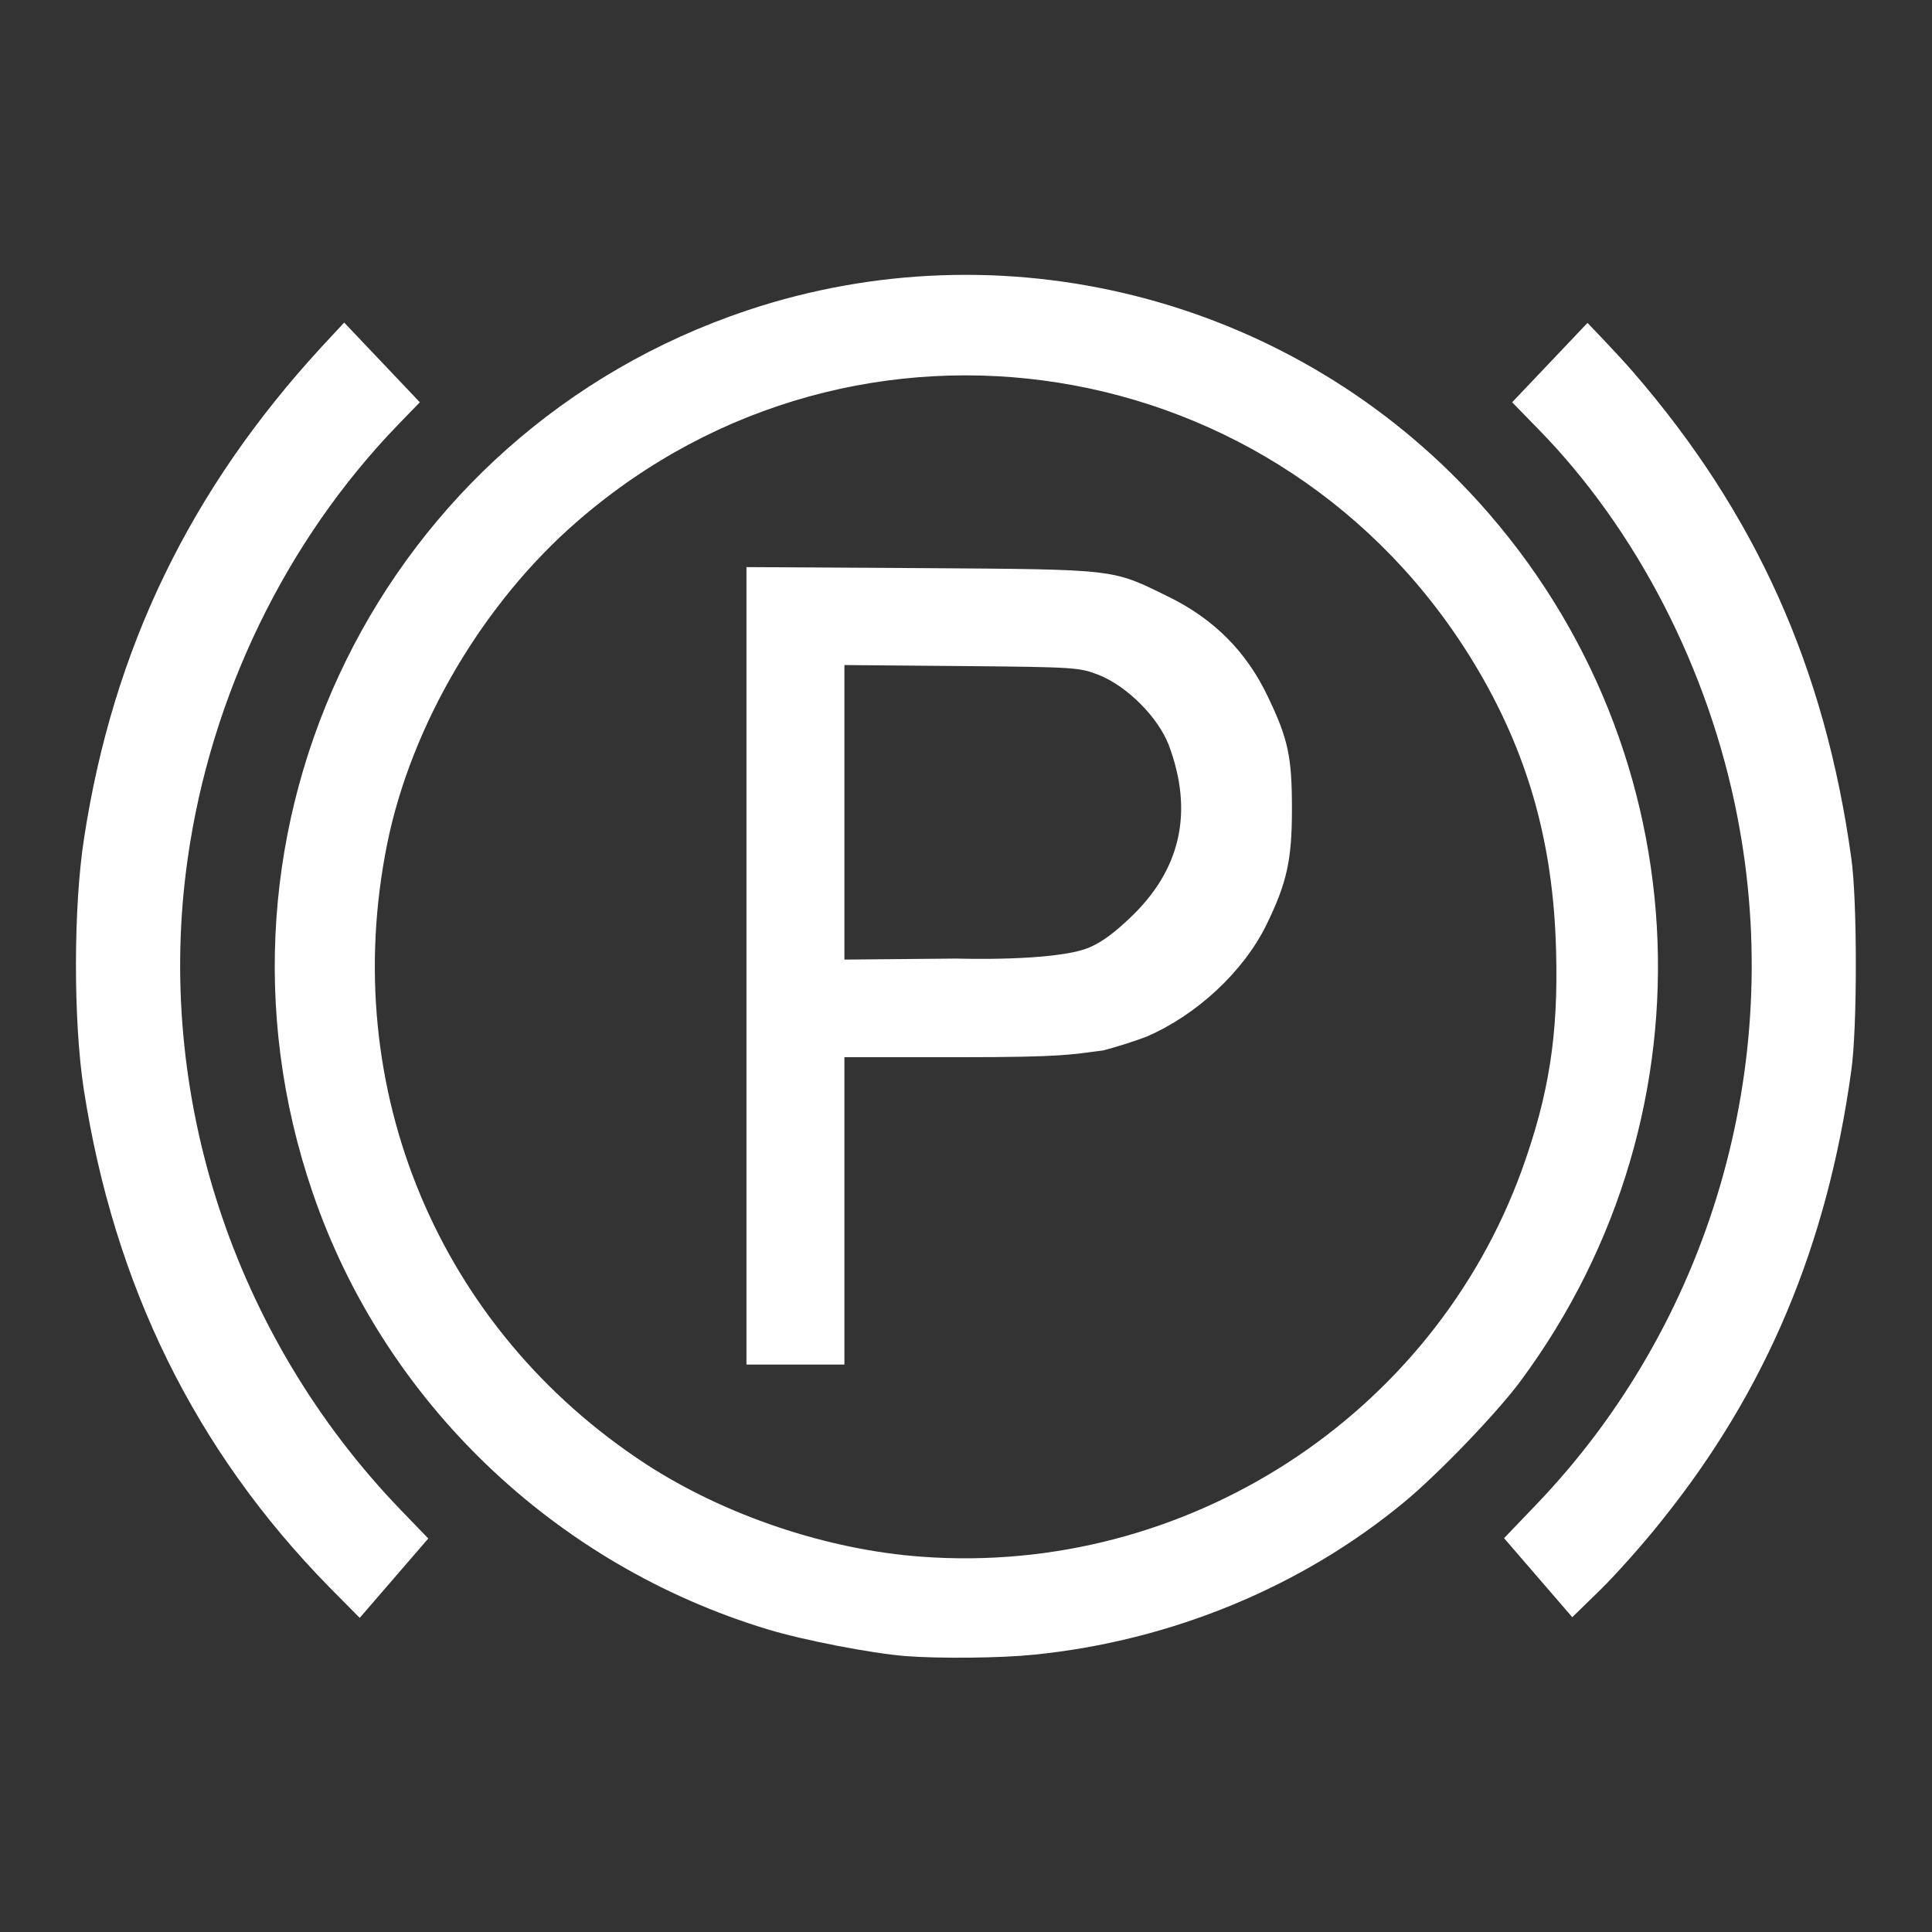 <?xml version="1.0" encoding="UTF-8" standalone="no"?>
<svg
   width="100%"
   height="100%"
   viewBox="0 0 572 572"
   version="1.1"
   xml:space="preserve"
   style="fill-rule:evenodd;clip-rule:evenodd;stroke-linejoin:round;stroke-miterlimit:2;"
   id="svg1"
   sodipodi:docname="parking-brake.svg"
   inkscape:version="1.3.2 (091e20e, 2023-11-25, custom)"
   xmlns:inkscape="http://www.inkscape.org/namespaces/inkscape"
   xmlns:sodipodi="http://sodipodi.sourceforge.net/DTD/sodipodi-0.dtd"
   xmlns="http://www.w3.org/2000/svg"
   xmlns:svg="http://www.w3.org/2000/svg"><rect x="0" y="0" width="572" height="572" fill="#333333" stroke="none"/><defs
   id="defs1" /><sodipodi:namedview
   id="namedview1"
   pagecolor="#505050"
   bordercolor="#eeeeee"
   borderopacity="1"
   inkscape:showpageshadow="0"
   inkscape:pageopacity="0"
   inkscape:pagecheckerboard="0"
   inkscape:deskcolor="#505050"
   showgrid="false"
   inkscape:zoom="1.4947552"
   inkscape:cx="285.6655"
   inkscape:cy="286"
   inkscape:window-width="1920"
   inkscape:window-height="1111"
   inkscape:window-x="-9"
   inkscape:window-y="-9"
   inkscape:window-maximized="1"
   inkscape:current-layer="svg1" />
    <path
   d="M306.1,489.9C346.9,485.8 385.7,469.7 416,444.5C426,436.2 443.2,418.3 450.1,409C509.8,328.5 503.3,218 434.8,145.4C380.2,87.6 296.6,66.7 221.2,91.9C113.1,128.1 55.5,245 92.6,353.2C113.7,414.9 164.2,463.3 227.3,482.4C237.8,485.6 258,489.5 268,490.3C278.2,491.1 296.4,490.9 306.1,489.9ZM106.5,479L126.8,455.5L118.6,447C69.1,395.6 45.6,323.8 55.6,254C62.5,205.7 84.7,160.1 117.8,125.8L124.3,119.1L101.9,95.5L95.4,102.5C56.4,144.8 33.5,192 24.9,248.1C21.7,268.5 21.7,302.4 24.8,322.5C33.8,380.6 57.8,429.4 97.4,469.8L106.5,479ZM492.3,449.8C522.9,411.6 541,368.7 548.1,317C549.9,304.6 549.9,266.4 548.1,254C540.3,197.7 519.8,152 483.4,110C478.9,104.8 470,95.6 470,95.6L447.7,119.1L455.2,126.8C484.5,156.6 506,198.3 514.4,241.9C528.7,315.4 506.2,392.1 454.5,445.8L445.3,455.4L465.5,478.8L473.8,470.7C478.4,466.2 486.8,456.8 492.3,449.8ZM273,460.9C245,458.9 214.7,448.7 191.3,433.5C129.8,393.4 100.1,322.2 114.6,250C121.7,214.7 143.1,178.4 171.1,154.2C253.7,82.6 379.8,102.7 436.5,196.5C452.2,222.5 459.9,249.3 460.7,281.5C461.4,306.3 458.6,324.1 450.6,346.3C424.1,419.4 351,466.6 273,460.9ZM221,404L250,404L250,313L284.3,313C315.4,313 316.968,312.192 326.6,311C330.9,309.9 336.7,308 339.5,306.9C354.3,300.5 368.1,287.7 374.9,273.9C381,261.4 382.5,254.7 382.5,239.5C382.5,224 381.4,218.8 375.3,206.1C369,192.9 359.3,183.2 346,176.7C329.1,168.4 331.2,168.6 272.8,168.2L221,167.9L221,404ZM284.8,197.2C318.7,197.5 319.6,197.6 325.5,199.9C333.8,203.3 342.8,212.3 346,220.5C353.5,240.4 349.6,257.7 334.3,272C330.9,275.2 326.855,278.738 322.3,280.6C312.17,284.739 283.3,283.8 283.3,283.8L250,284.1L250,196.9L284.8,197.2Z"
   style="fill-rule:nonzero;fill:#ffffff;fill-opacity:1"
   id="path1" />
</svg>
